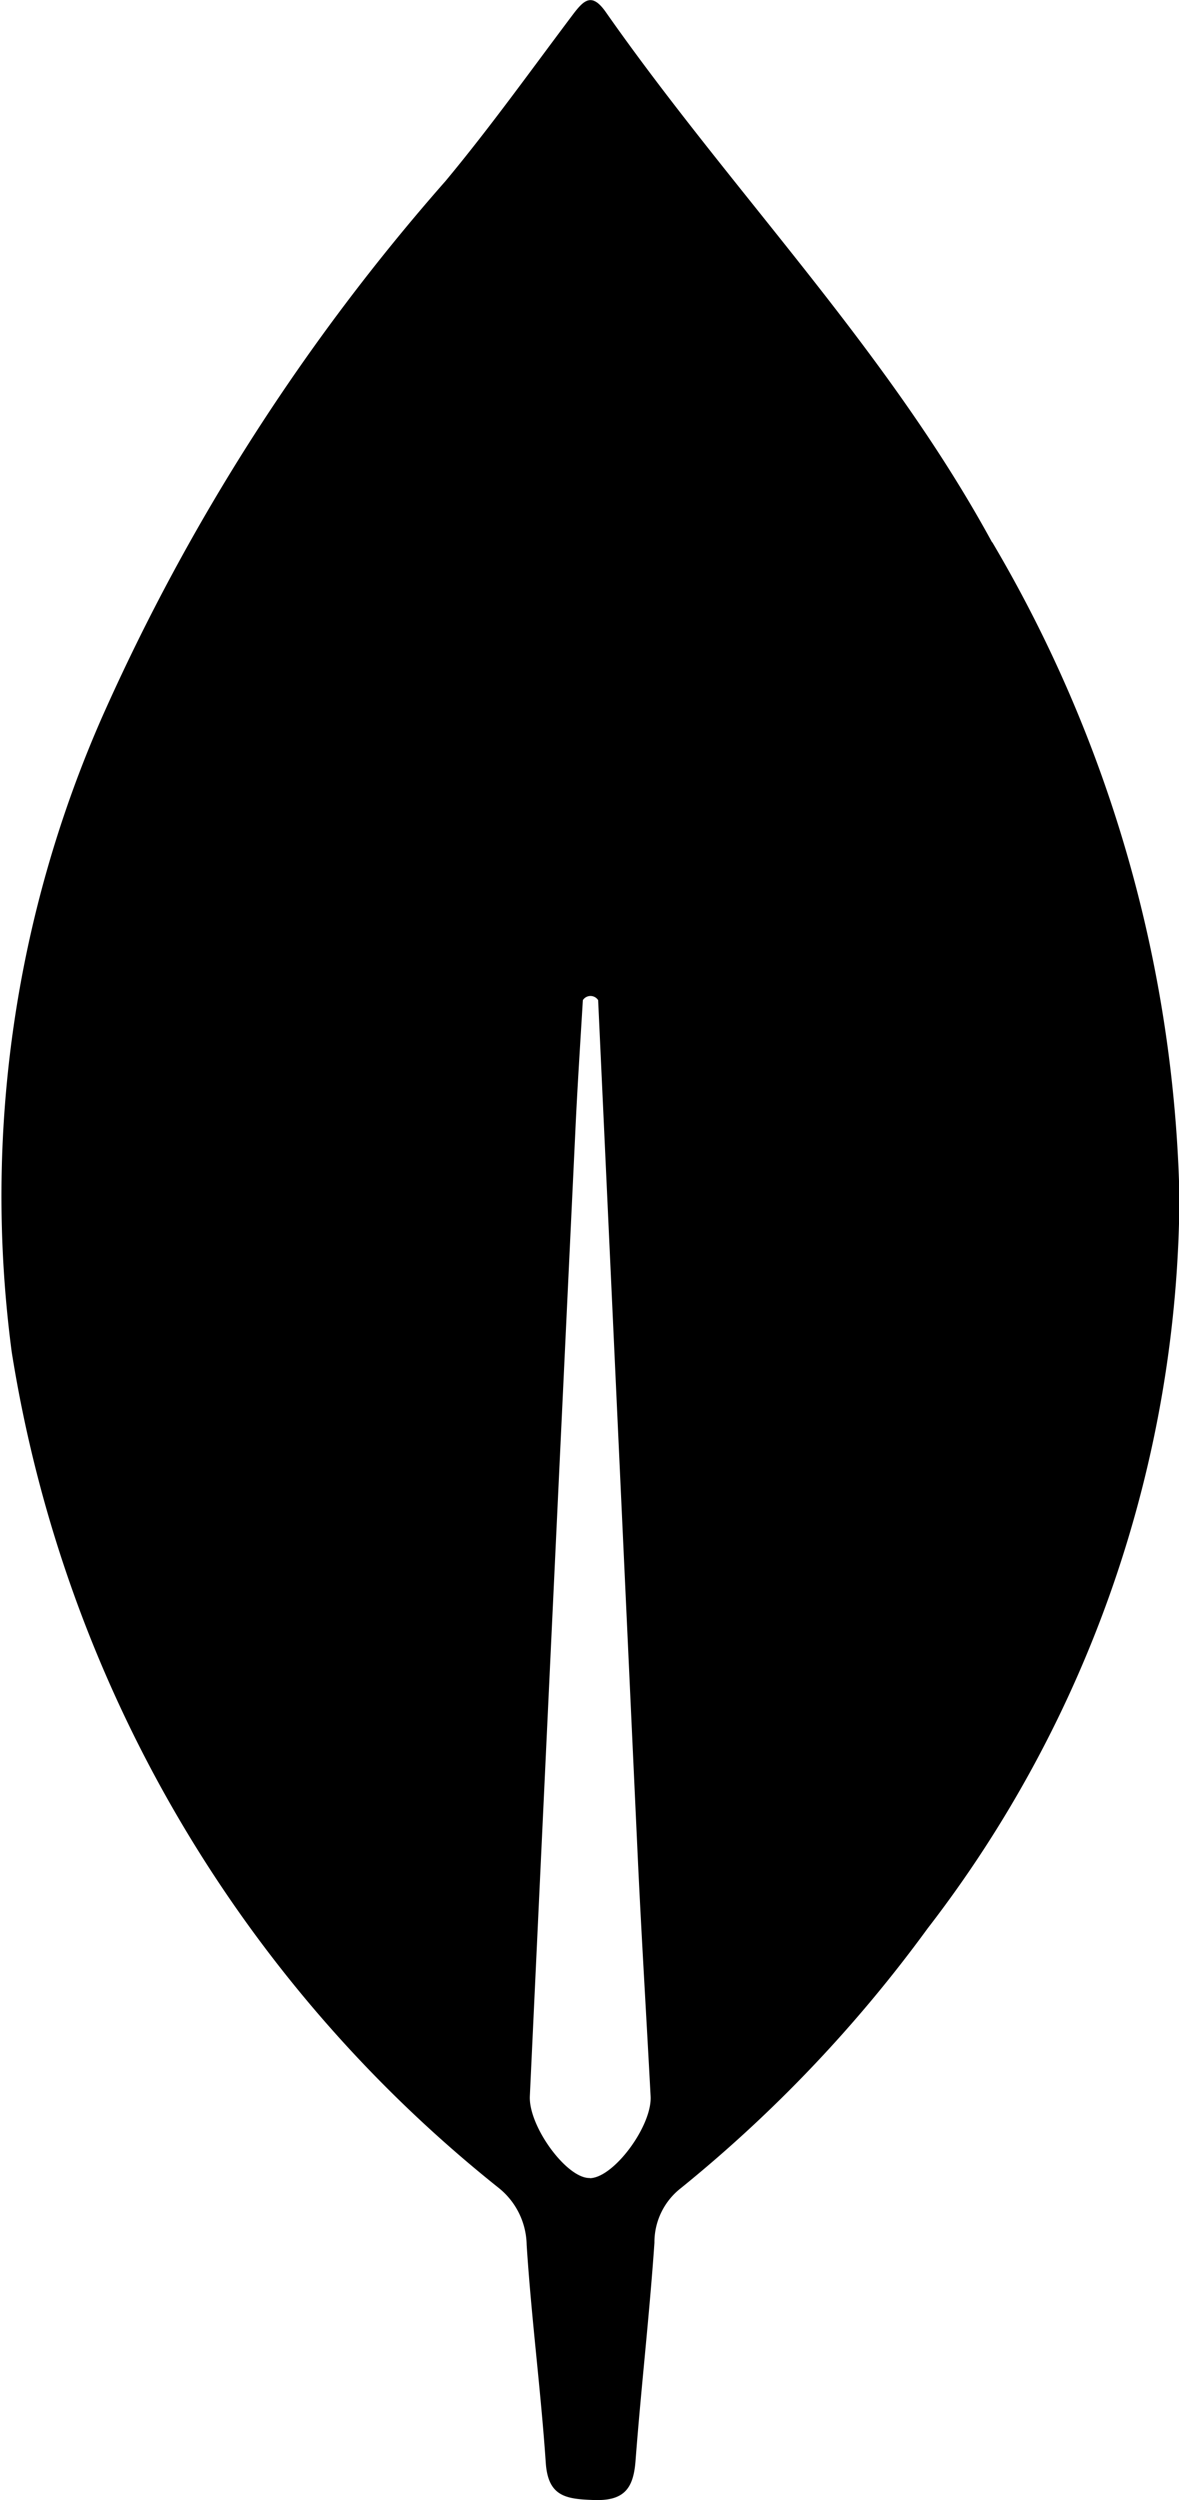<svg data-name="Group 988" xmlns="http://www.w3.org/2000/svg" width="12.964" height="27.484" viewBox="0 0 12.964 27.484"><g data-name="Group 987"><path data-name="Path 964" d="M10.907 5.959C9.747 3.829 8.039 2.1 6.662.134 6.508-.086 6.421 0 6.3.159c-.462.614-.91 1.241-1.4 1.83a23.153 23.153 0 0 0-3.771 5.88 13.079 13.079 0 0 0-1 6.995 14.7 14.7 0 0 0 5.346 9.182.819.819 0 0 1 .316.632c.051.8.156 1.6.21 2.395.025.375.224.4.528.411.335.012.436-.128.459-.429.061-.8.153-1.6.208-2.4a.754.754 0 0 1 .291-.6A15.179 15.179 0 0 0 10.2 21.2a13.279 13.279 0 0 0 2.769-8.047 14.8 14.8 0 0 0-2.057-7.19M6.485 23.944c-.253.007-.674-.568-.659-.9q.248-5.3.5-10.6c.022-.483.054-.966.083-1.449a.1.1 0 0 1 .168 0l.437 9.451c.041.866.094 1.732.14 2.6.017.323-.4.89-.665.9" fill="currentColor"></path></g></svg>